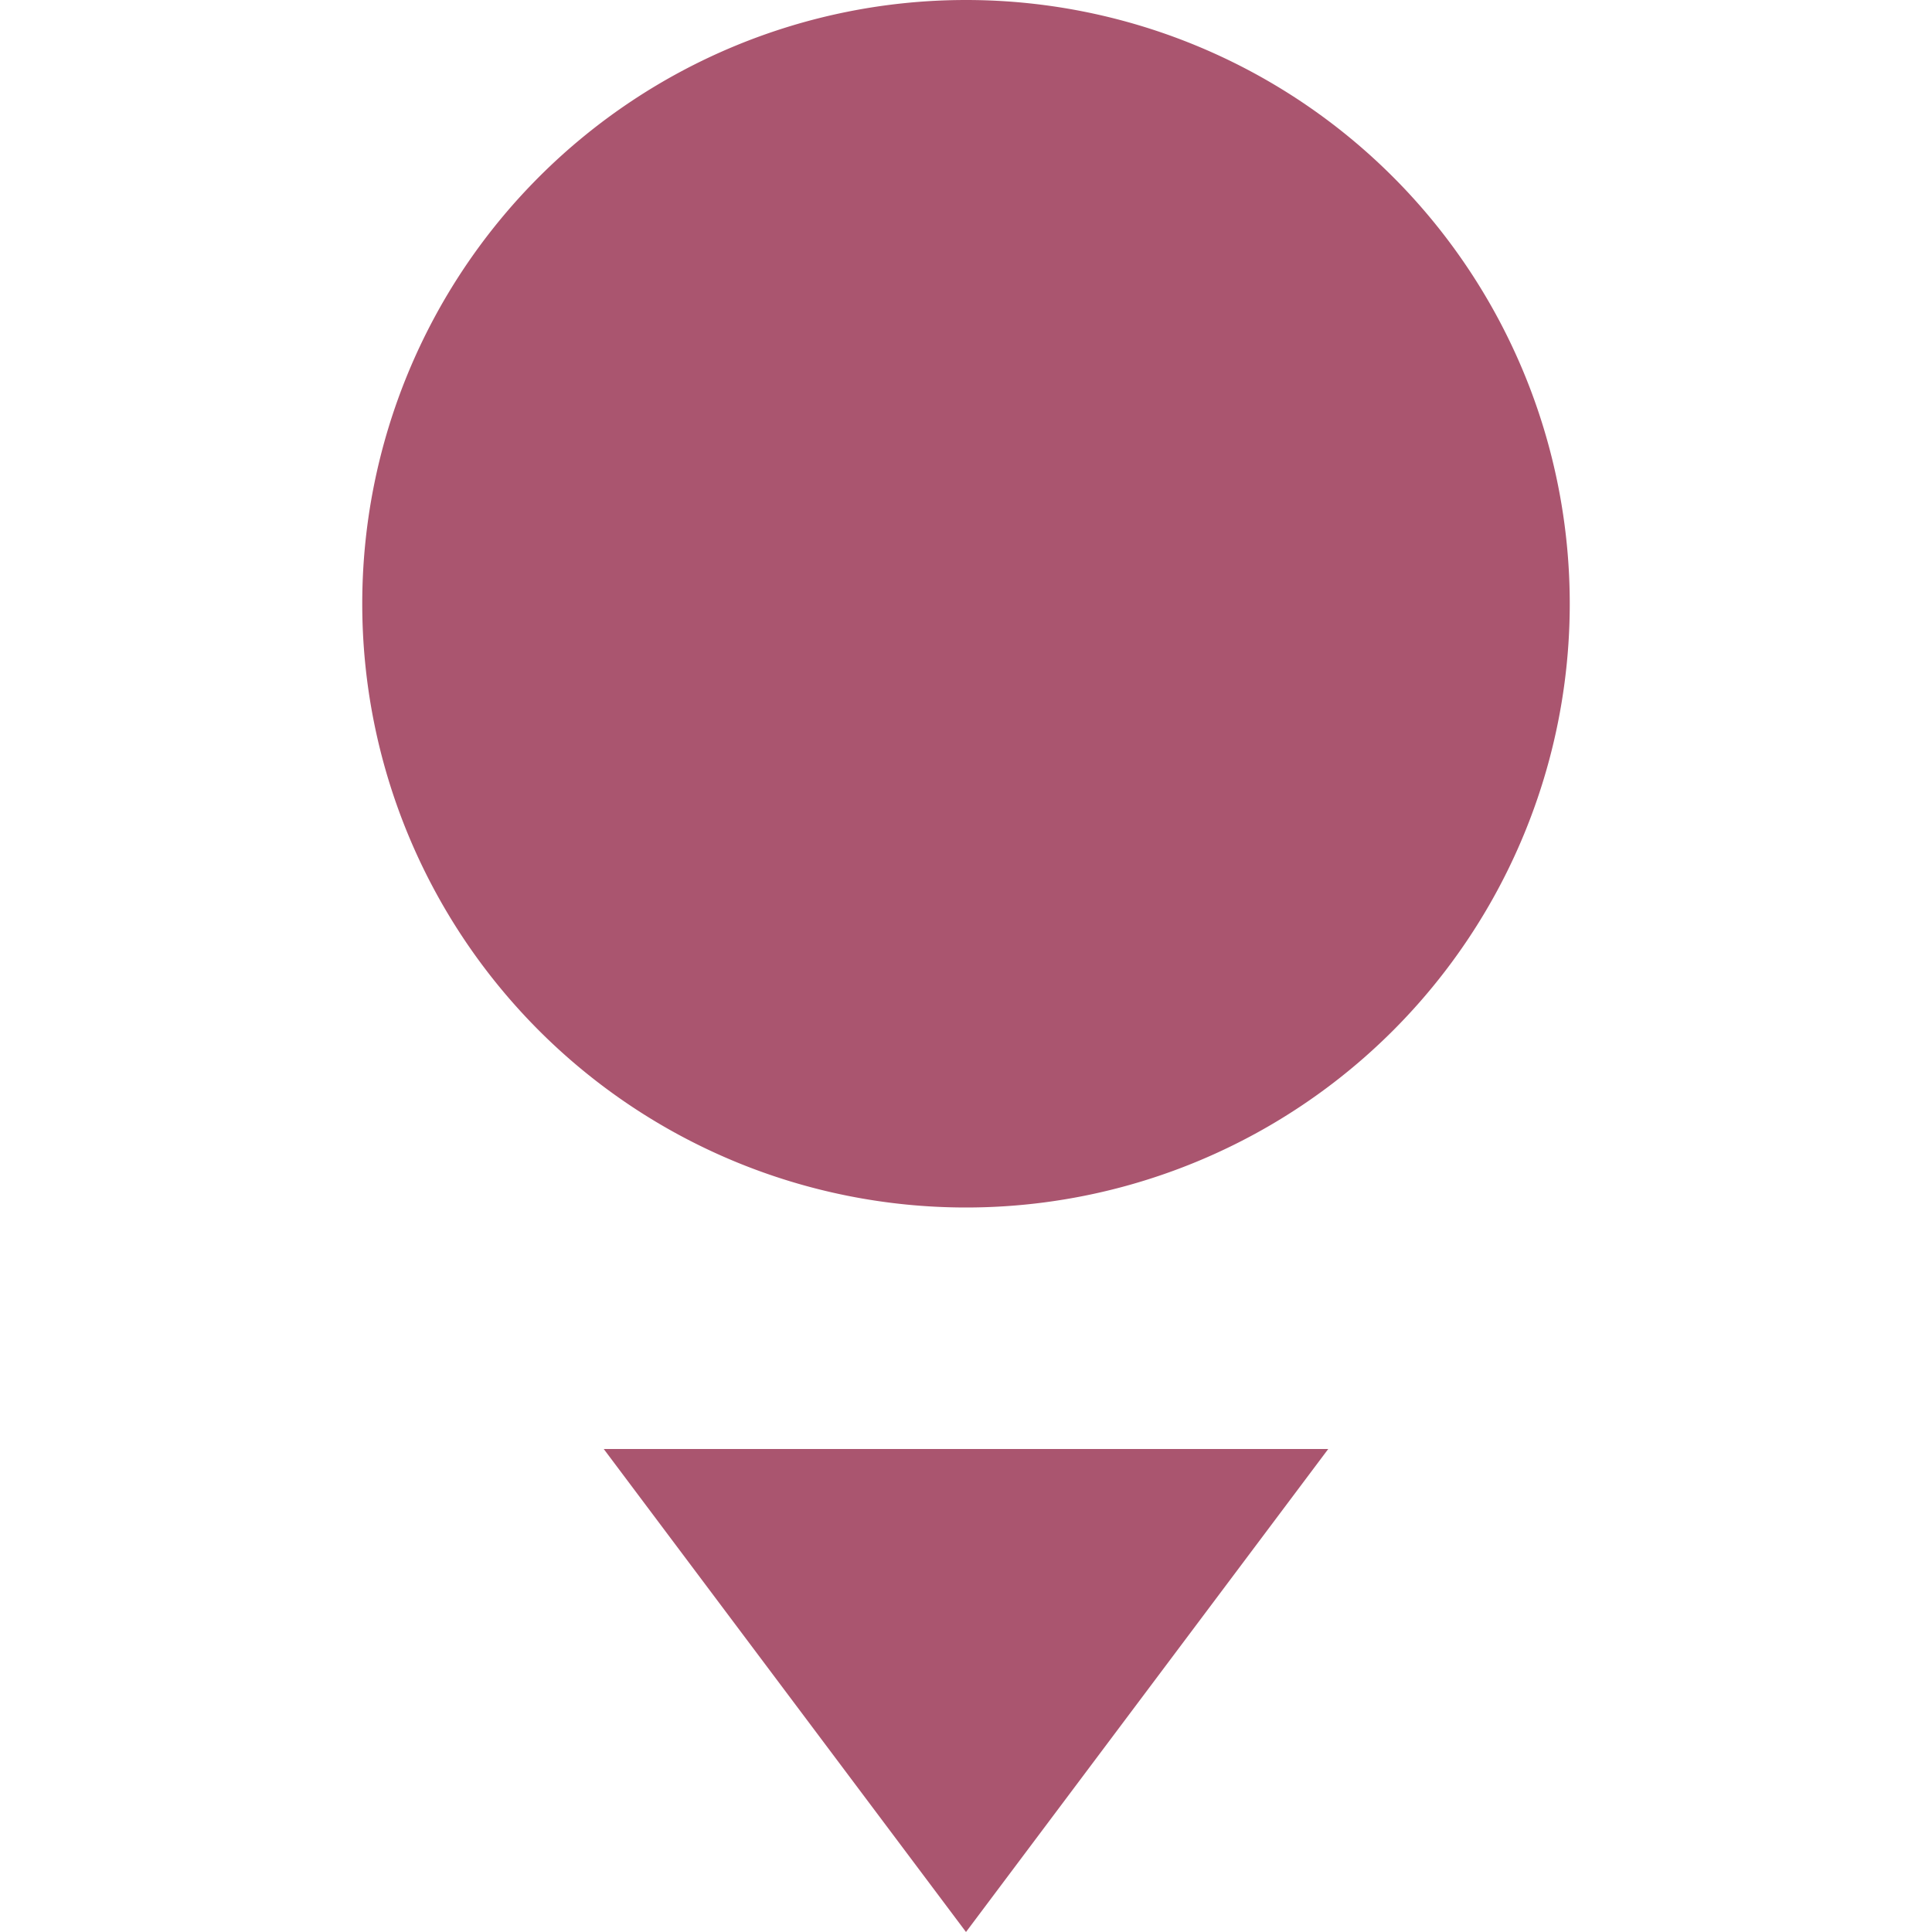 <svg xmlns="http://www.w3.org/2000/svg" width="16" height="16" version="1.1">
 <path style="fill:#aa556f" d="M 13,5 A 5,5 0 0 1 8,10 5,5 0 0 1 3,5 5,5 0 0 1 8,0 5,5 0 0 1 13,5 Z"/>
 <path style="fill:#aa556f" d="M 5,12 8,16 11,12 Z"/>
</svg>
